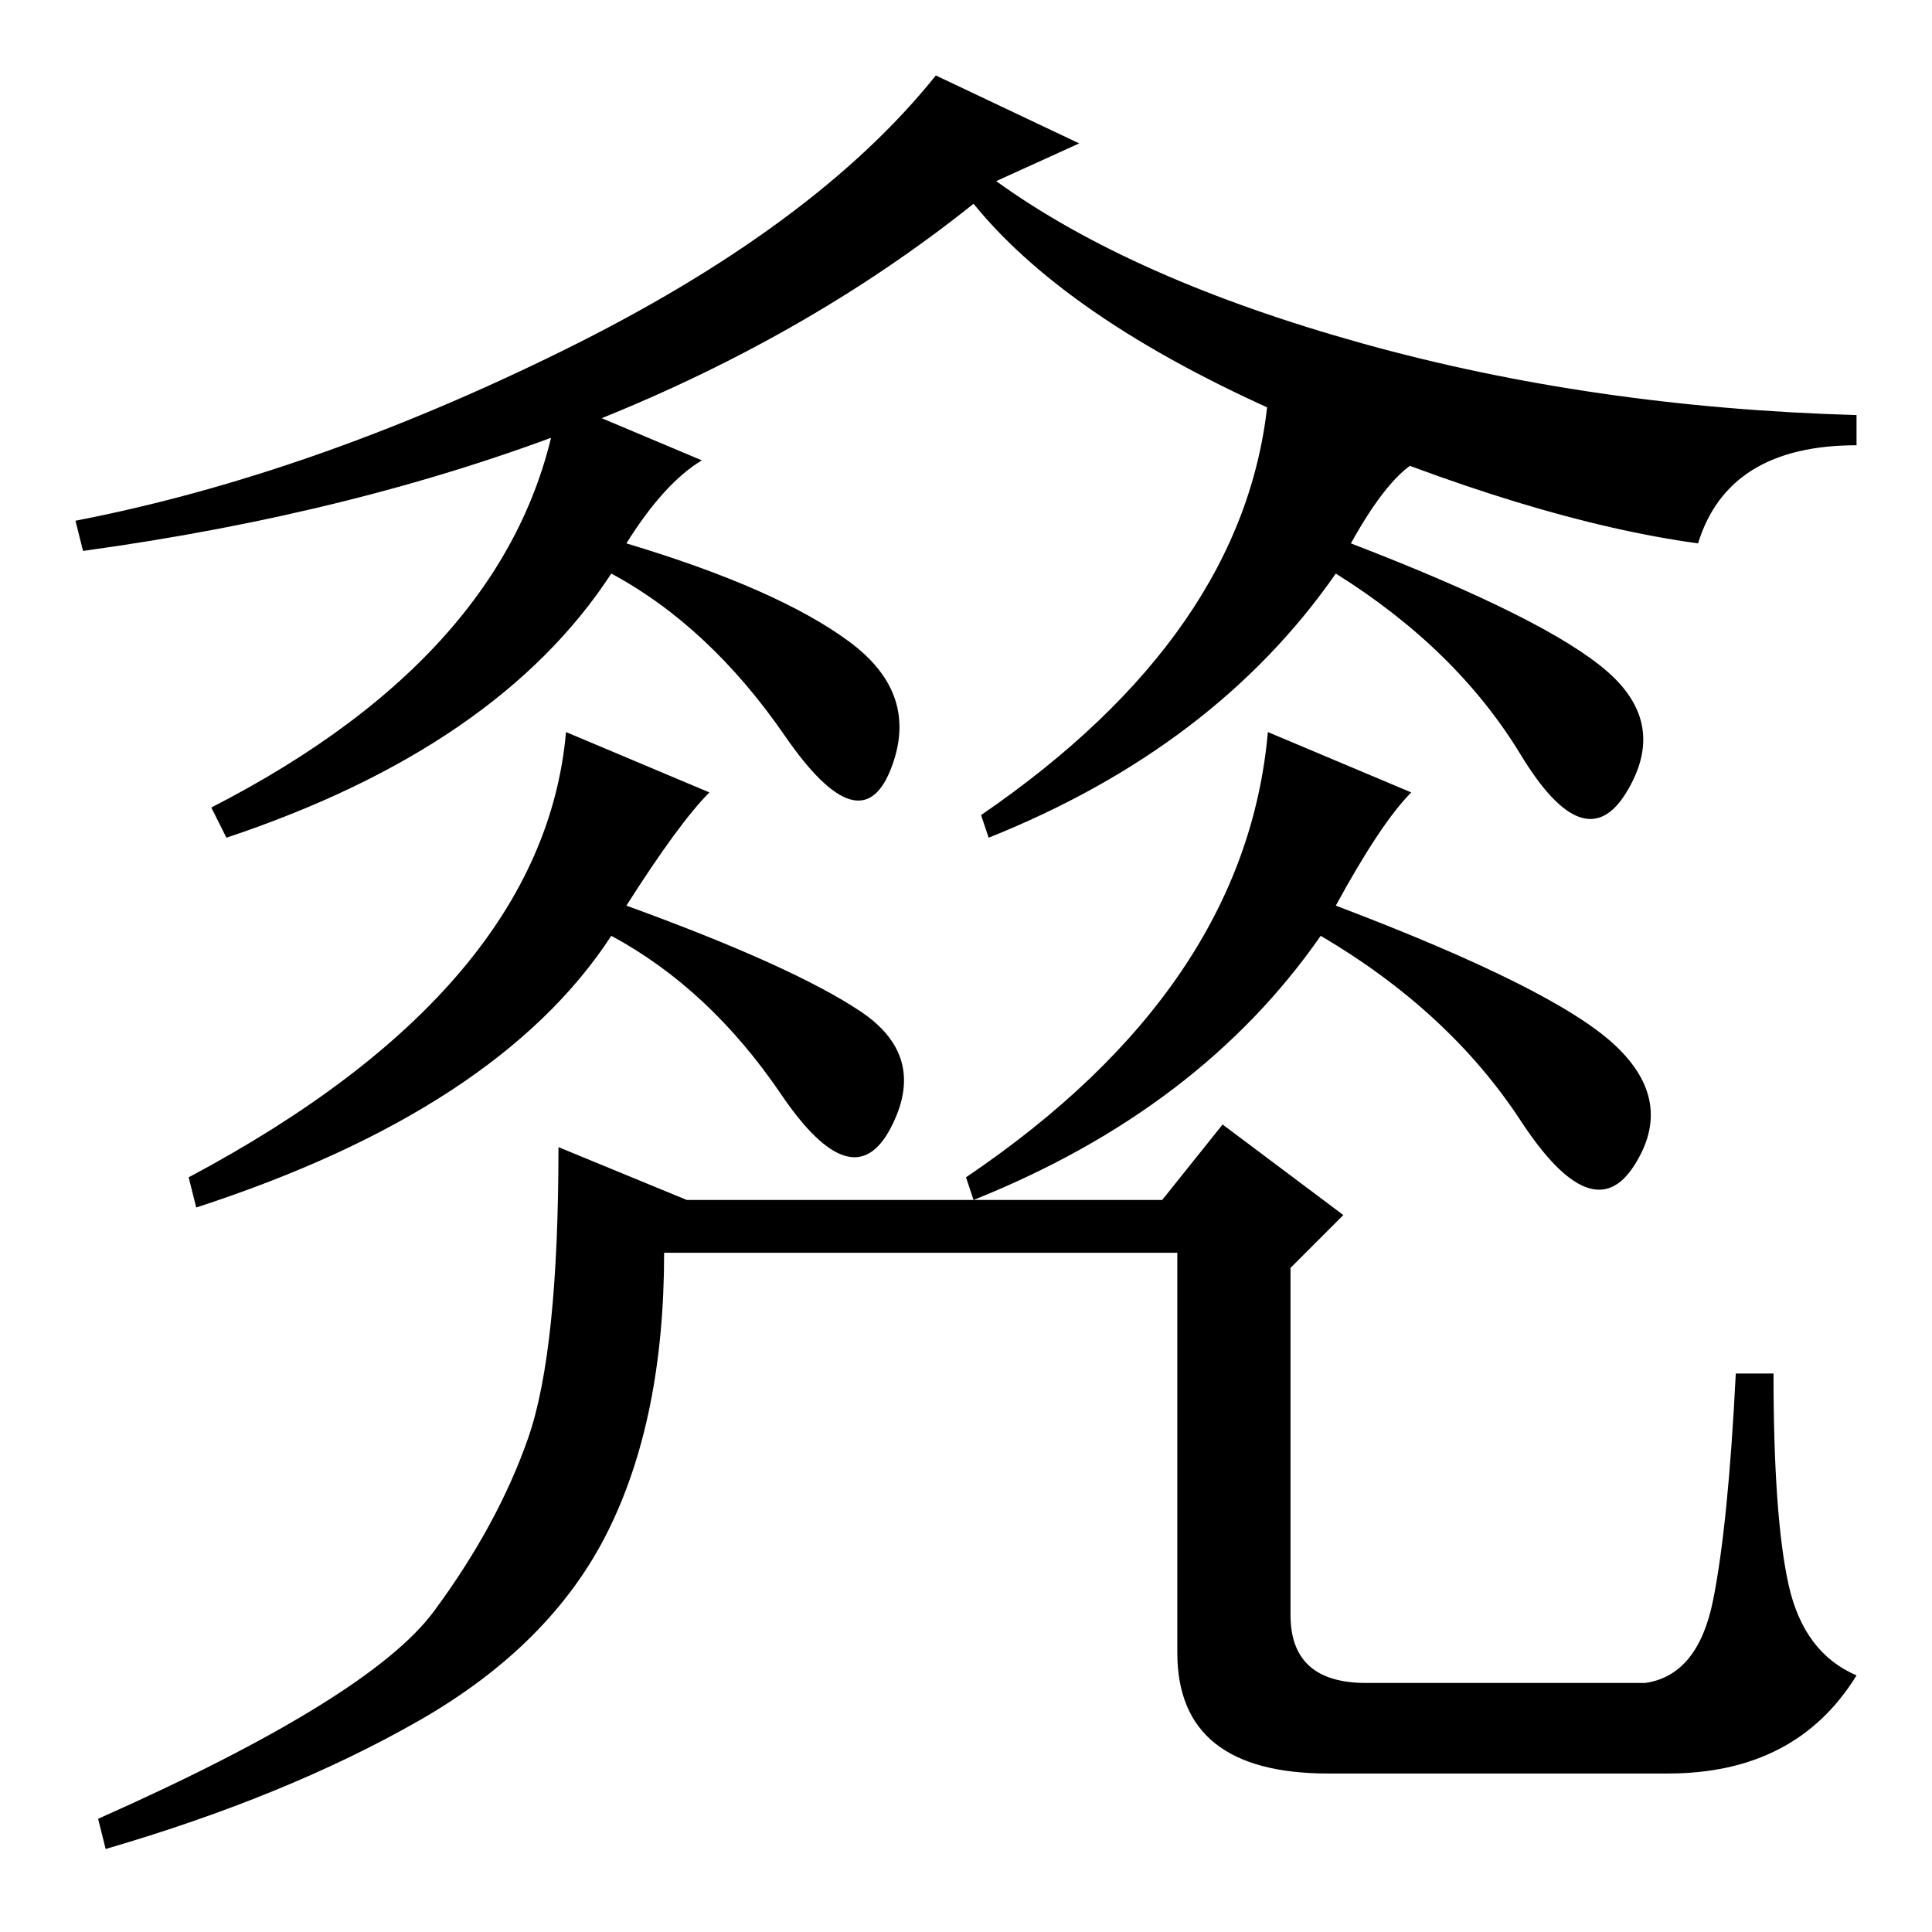 <?xml version="1.0" standalone="no"?>
<!DOCTYPE svg PUBLIC "-//W3C//DTD SVG 1.1//EN" "http://www.w3.org/Graphics/SVG/1.1/DTD/svg11.dtd" >
<svg xmlns="http://www.w3.org/2000/svg" xmlns:xlink="http://www.w3.org/1999/xlink" version="1.1" viewBox="0 -36 256 256">
  <g transform="matrix(1 0 0 -1 0 220)">
   <path fill="currentColor"
d="M143 237l-11 -5q18 -13 48.5 -21.5t65.5 -9.5v-4q-17 0 -21 -13q-22 3 -52.5 16t-43.5 29q-45 -36 -118 -46l-1 4q31 6 64.5 22.5t49.5 36.5zM168 203l20 -8q-4 -2 -9 -11q26 -10 34 -17t2.5 -16t-14 5t-24.5 24q-16 -23 -46 -35l-1 3q35 24 38 55zM74 203l19 -8
q-5 -3 -10 -11q20 -6 29.5 -13t5.5 -17t-14 4.5t-23 21.5q-15 -23 -51 -35l-2 4q41 21 46 54zM168 159l19 -8q-4 -4 -10 -15q29 -11 37 -18.5t2.5 -16t-15 6t-26.5 24.5q-16 -23 -46 -35l-1 3q37 25 40 59zM75 159l19 -8q-4 -4 -11 -15q22 -8 31 -14t4 -15.5t-14.5 4.5
t-22.5 21q-15 -23 -55 -36l-1 4q47 25 50 59zM181 33h37q7 1 9 11t3 30h5q0 -19 2 -28t9 -12q-8 -13 -25 -13h-45q-20 0 -20 16v53h-68q0 -22 -7.5 -37t-25 -25t-41.5 -17l-1 4q36 16 44.5 27.5t12.5 23t4 38.5l17 -7h63l8 10l16 -12l-7 -7v-46q0 -9 10 -9z" />
  </g>

</svg>
